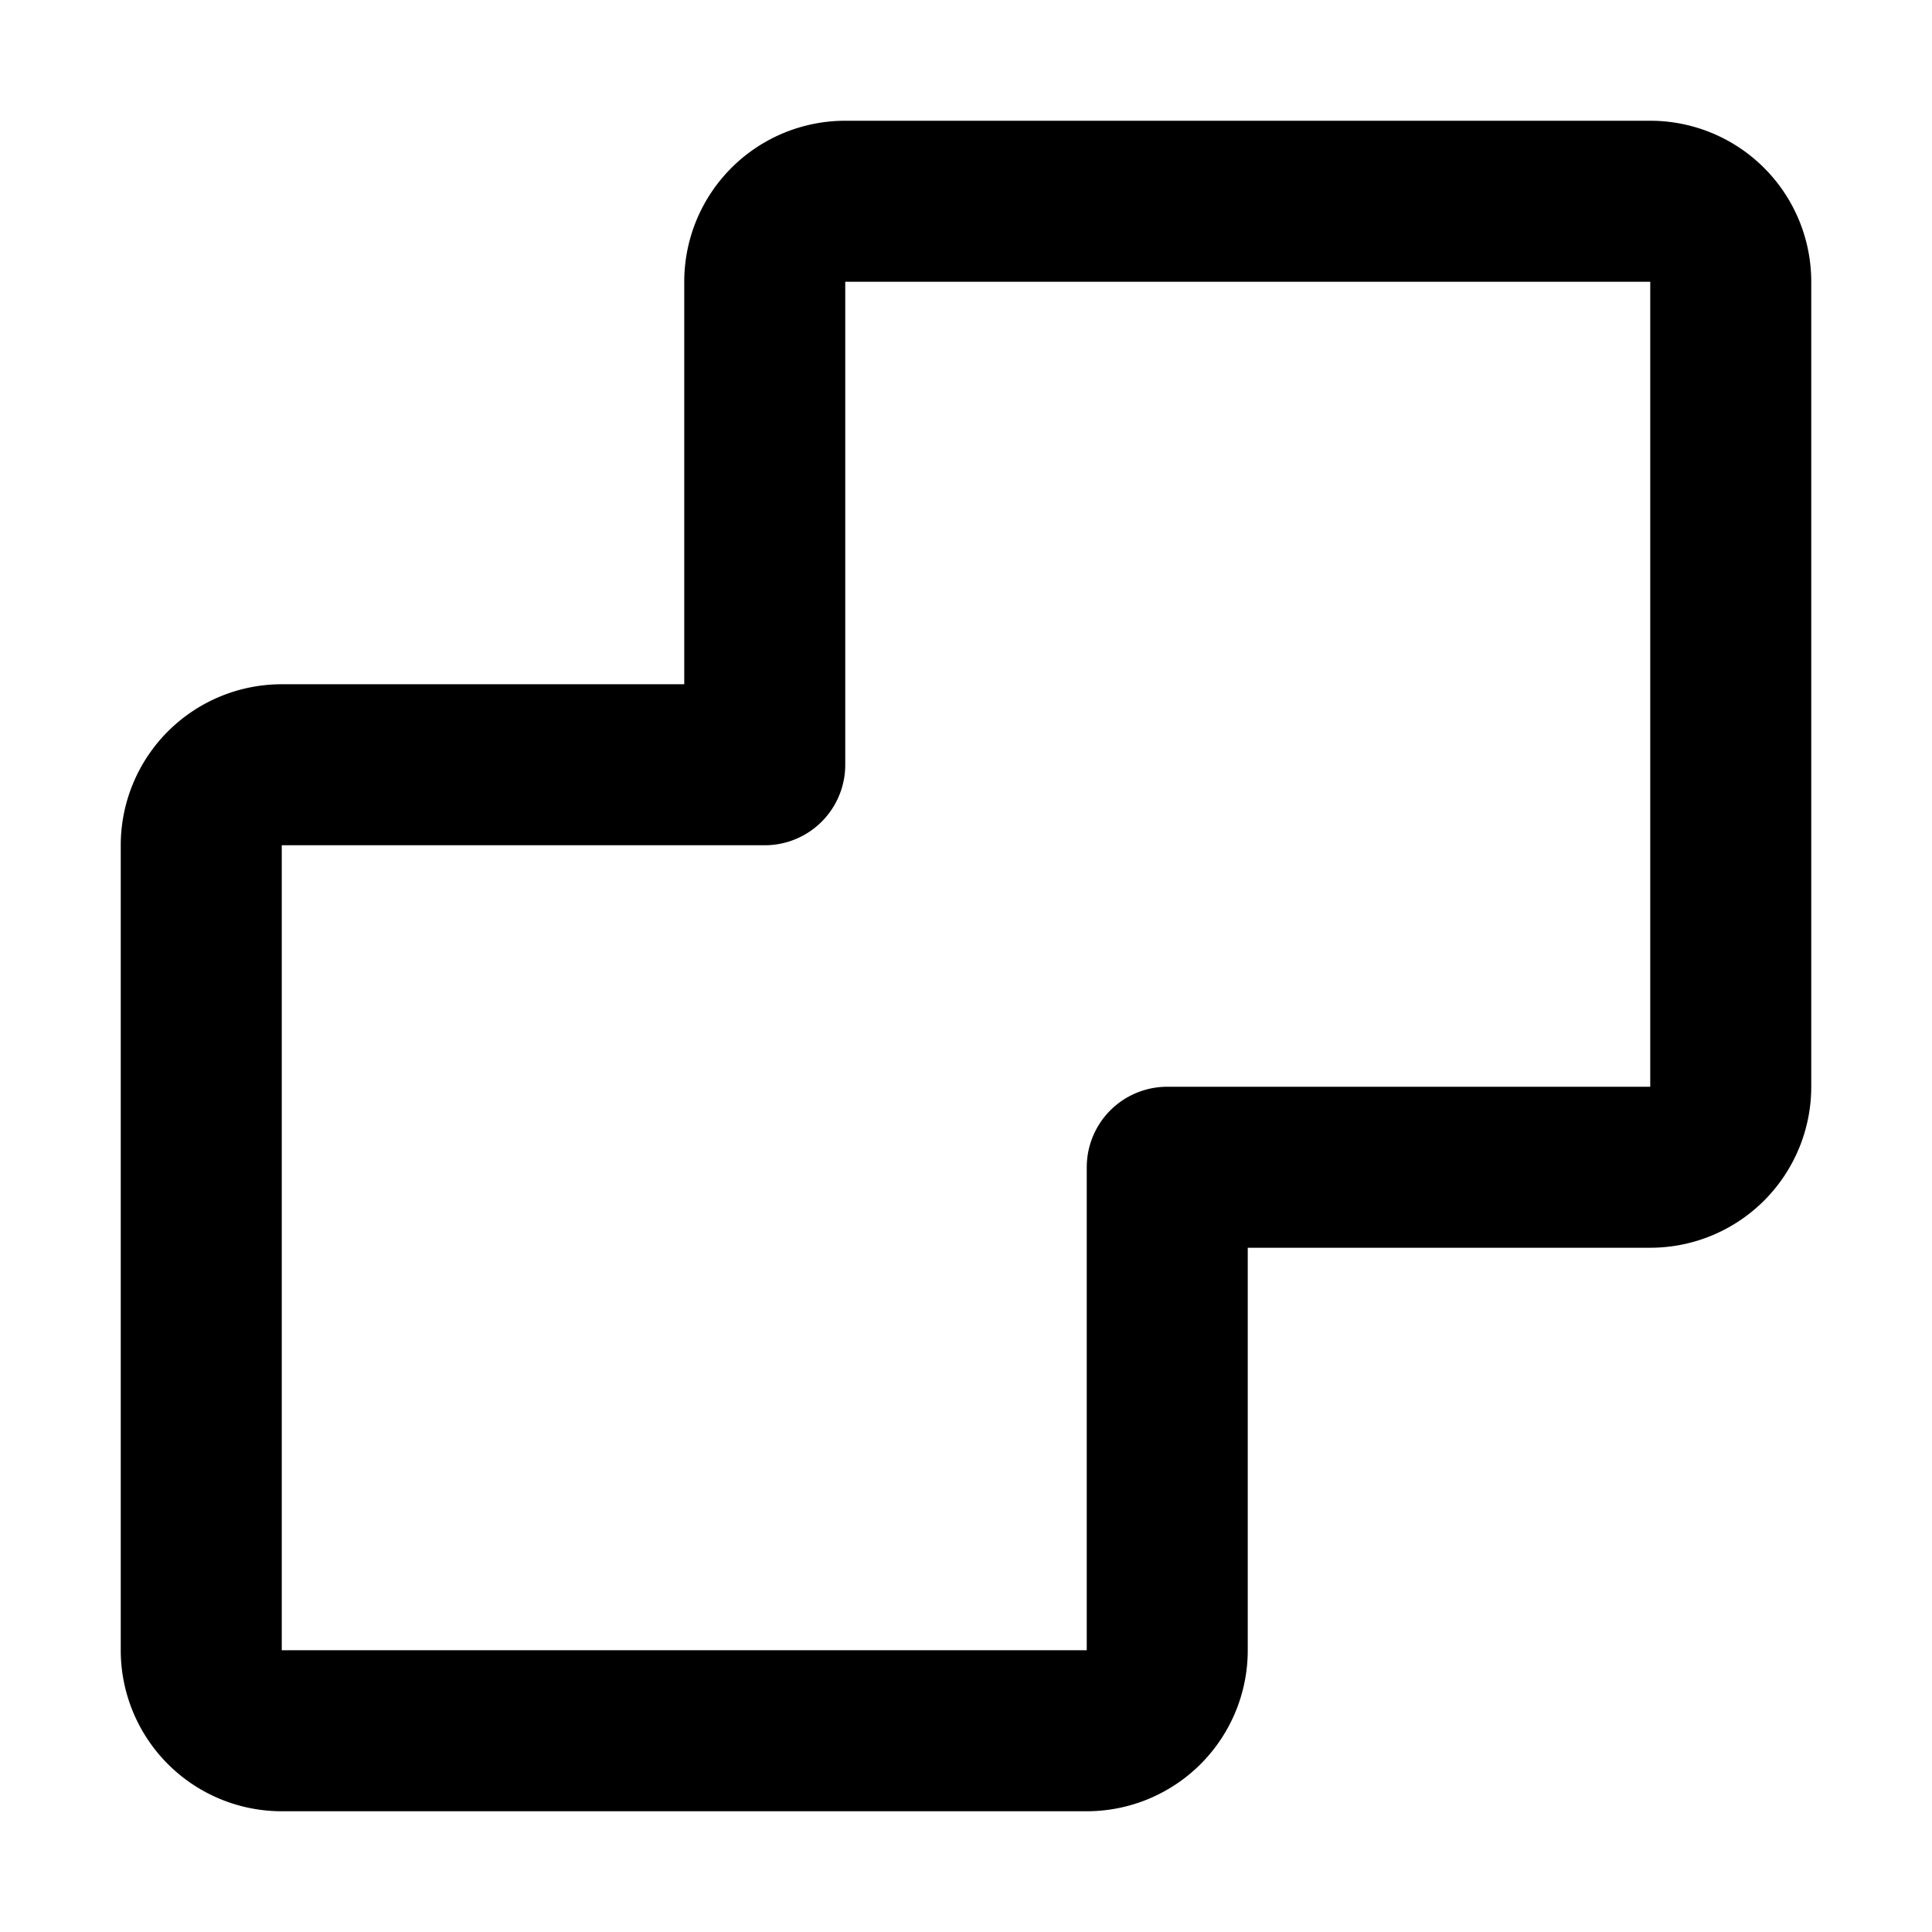 <svg xmlns="http://www.w3.org/2000/svg" width="3em" height="3em" viewBox="0 0 48 48"><path fill="none" stroke="currentColor" stroke-linecap="round" stroke-linejoin="round" stroke-width="4" d="M19 7v12H7a2 2 0 0 0-2 2v20a2 2 0 0 0 2 2h20a2 2 0 0 0 2-2V29h12a2 2 0 0 0 2-2V7a2 2 0 0 0-2-2H21a2 2 0 0 0-2 2"/></svg>